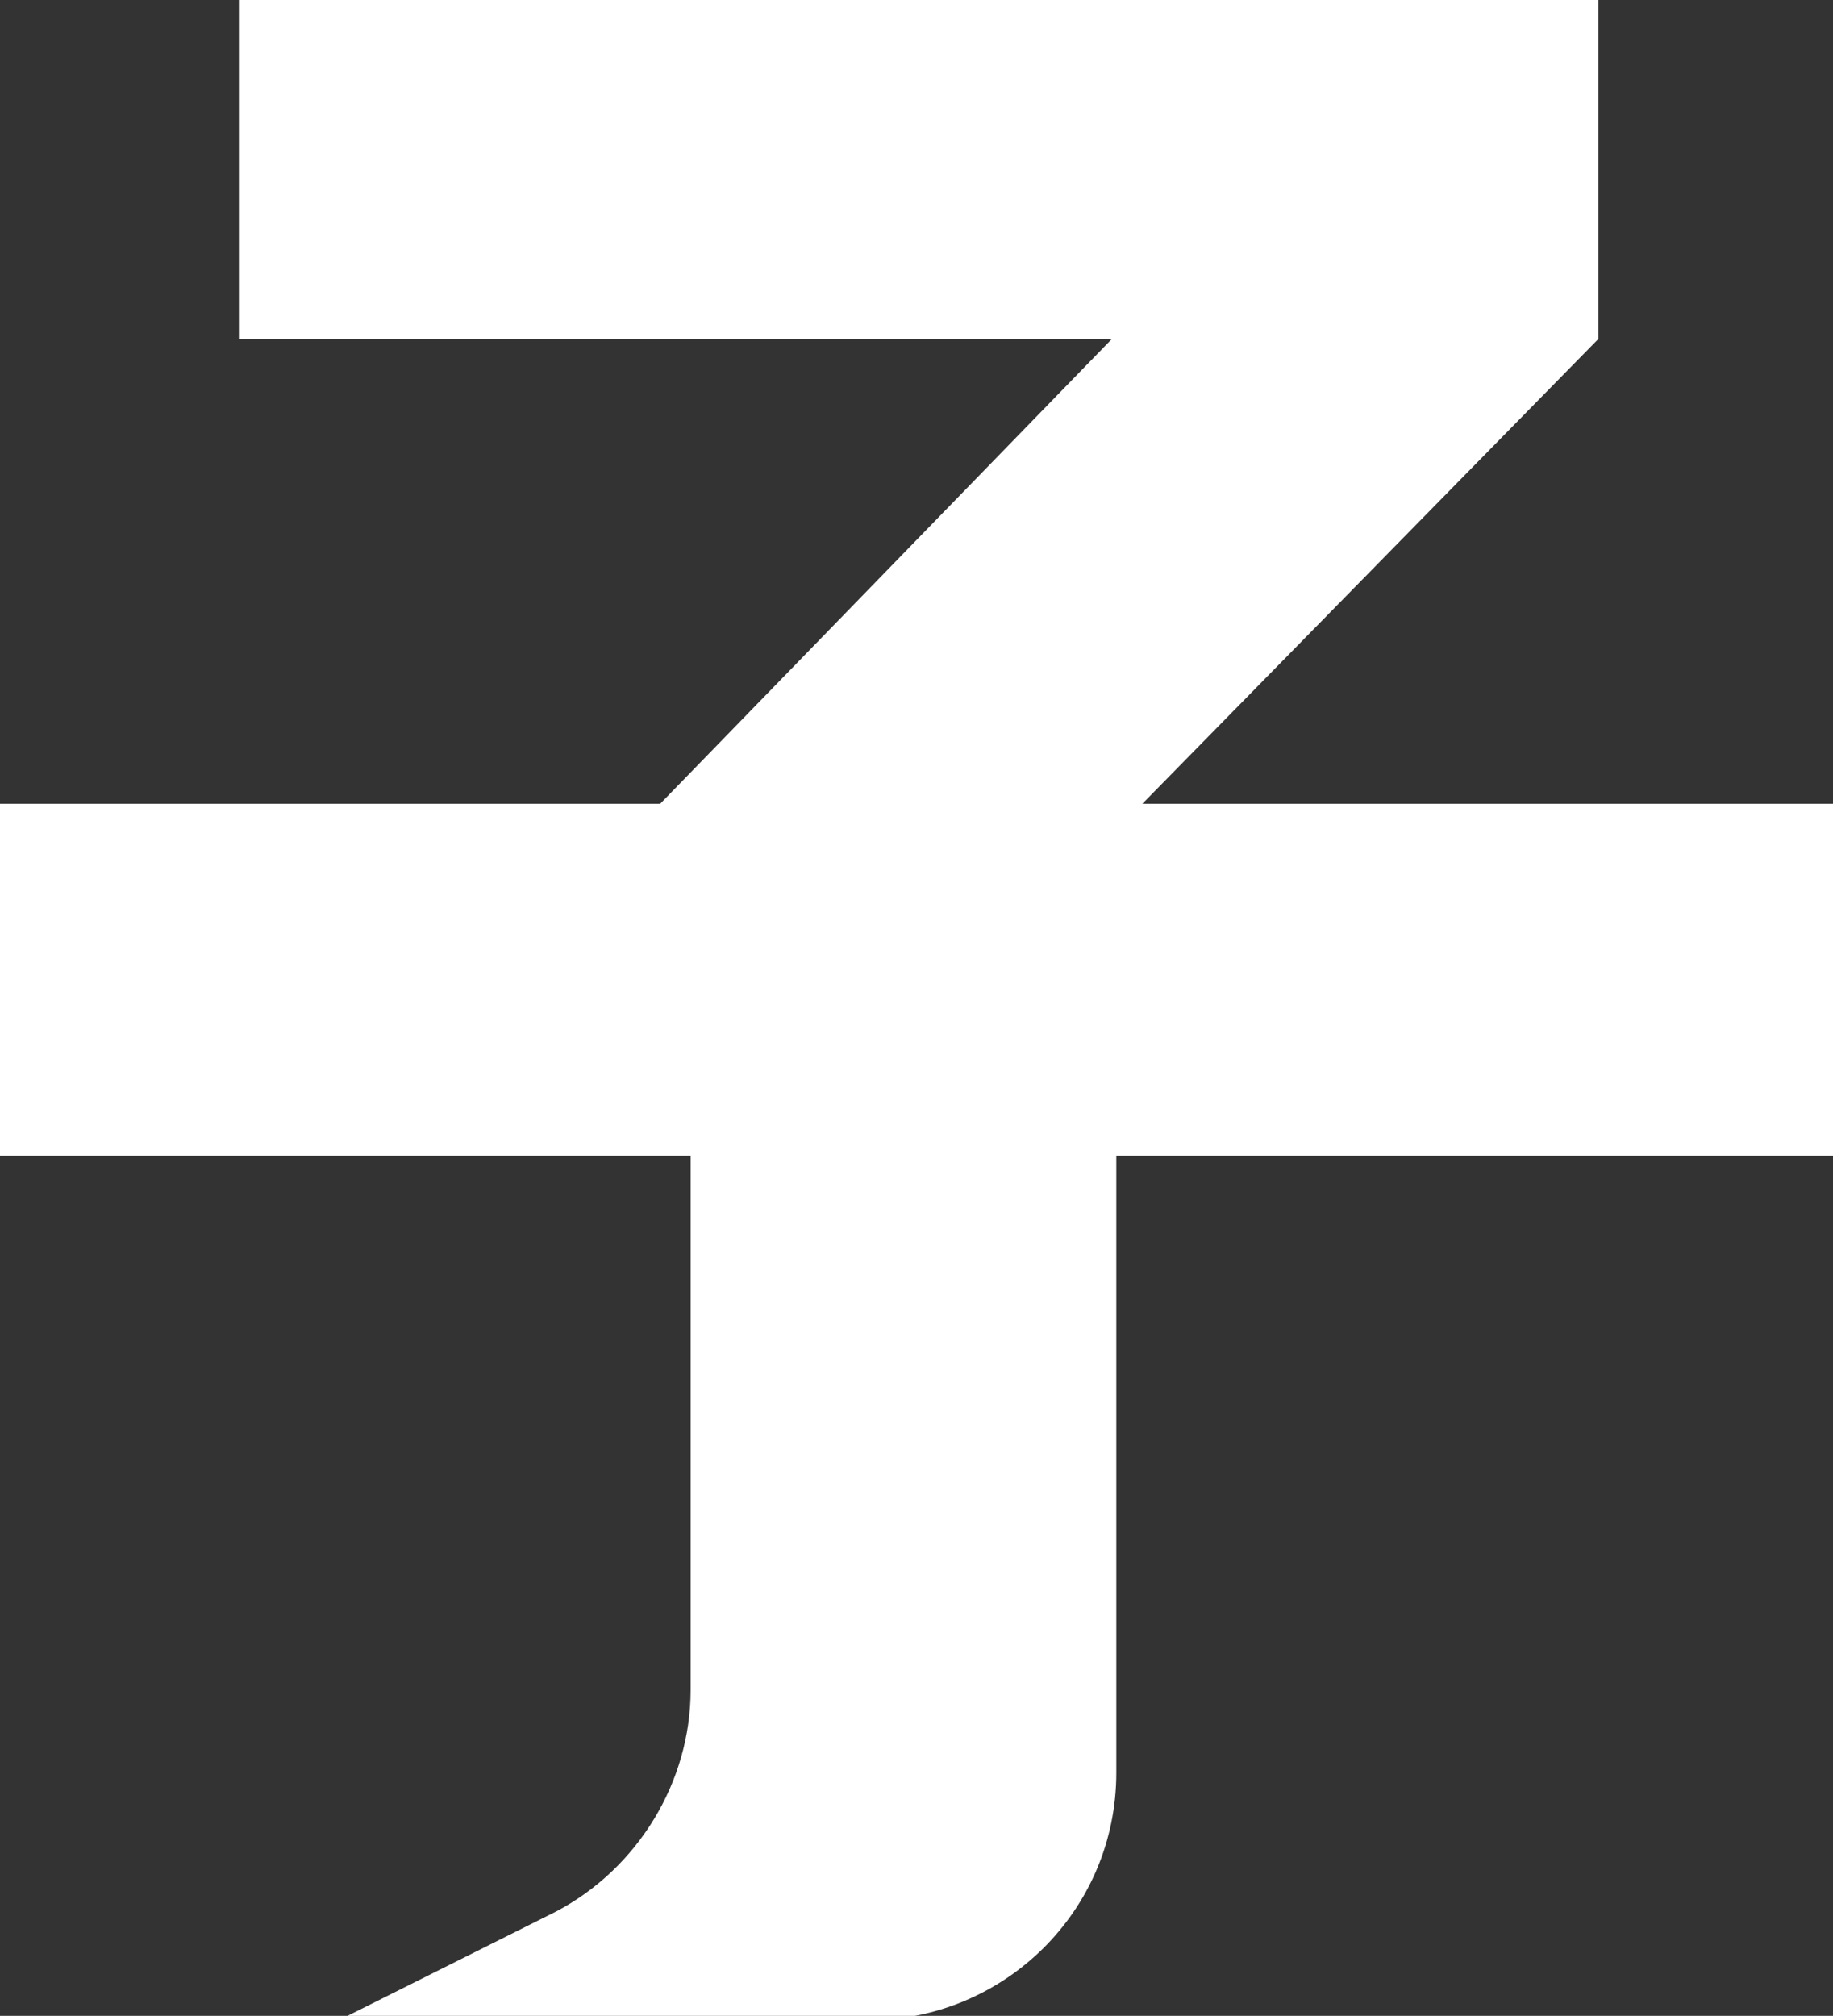 <?xml version="1.0" encoding="utf-8"?>
<!-- Generator: Adobe Illustrator 21.0.0, SVG Export Plug-In . SVG Version: 6.00 Build 0)  -->
<svg version="1.1" id="Capa_2" xmlns="http://www.w3.org/2000/svg" xmlns:xlink="http://www.w3.org/1999/xlink" x="0px" y="0px"
	 viewBox="0 0 42.2 46.4" style="enable-background:new 0 0 42.2 46.4;" xml:space="preserve">
<rect x="0" y="0" width="42.2" height="46.4" fill="#333333" stroke="none"/>
<style type="text/css">
	.st0{fill:#FFFFFF;}
</style>
<title>FINAL</title>
<path class="st0" d="M26.3,18.5L36.8,7.8V0H5.5v7.8h20.1L15.2,18.5H0v8.1h15.9v12.3c0,2.1-1.2,4.1-3.1,5.1l-5,2.5H20
	c3.1,0,5.7-2.5,5.7-5.7V26.6h16.6v-8.1H26.3z"/>
</svg>
